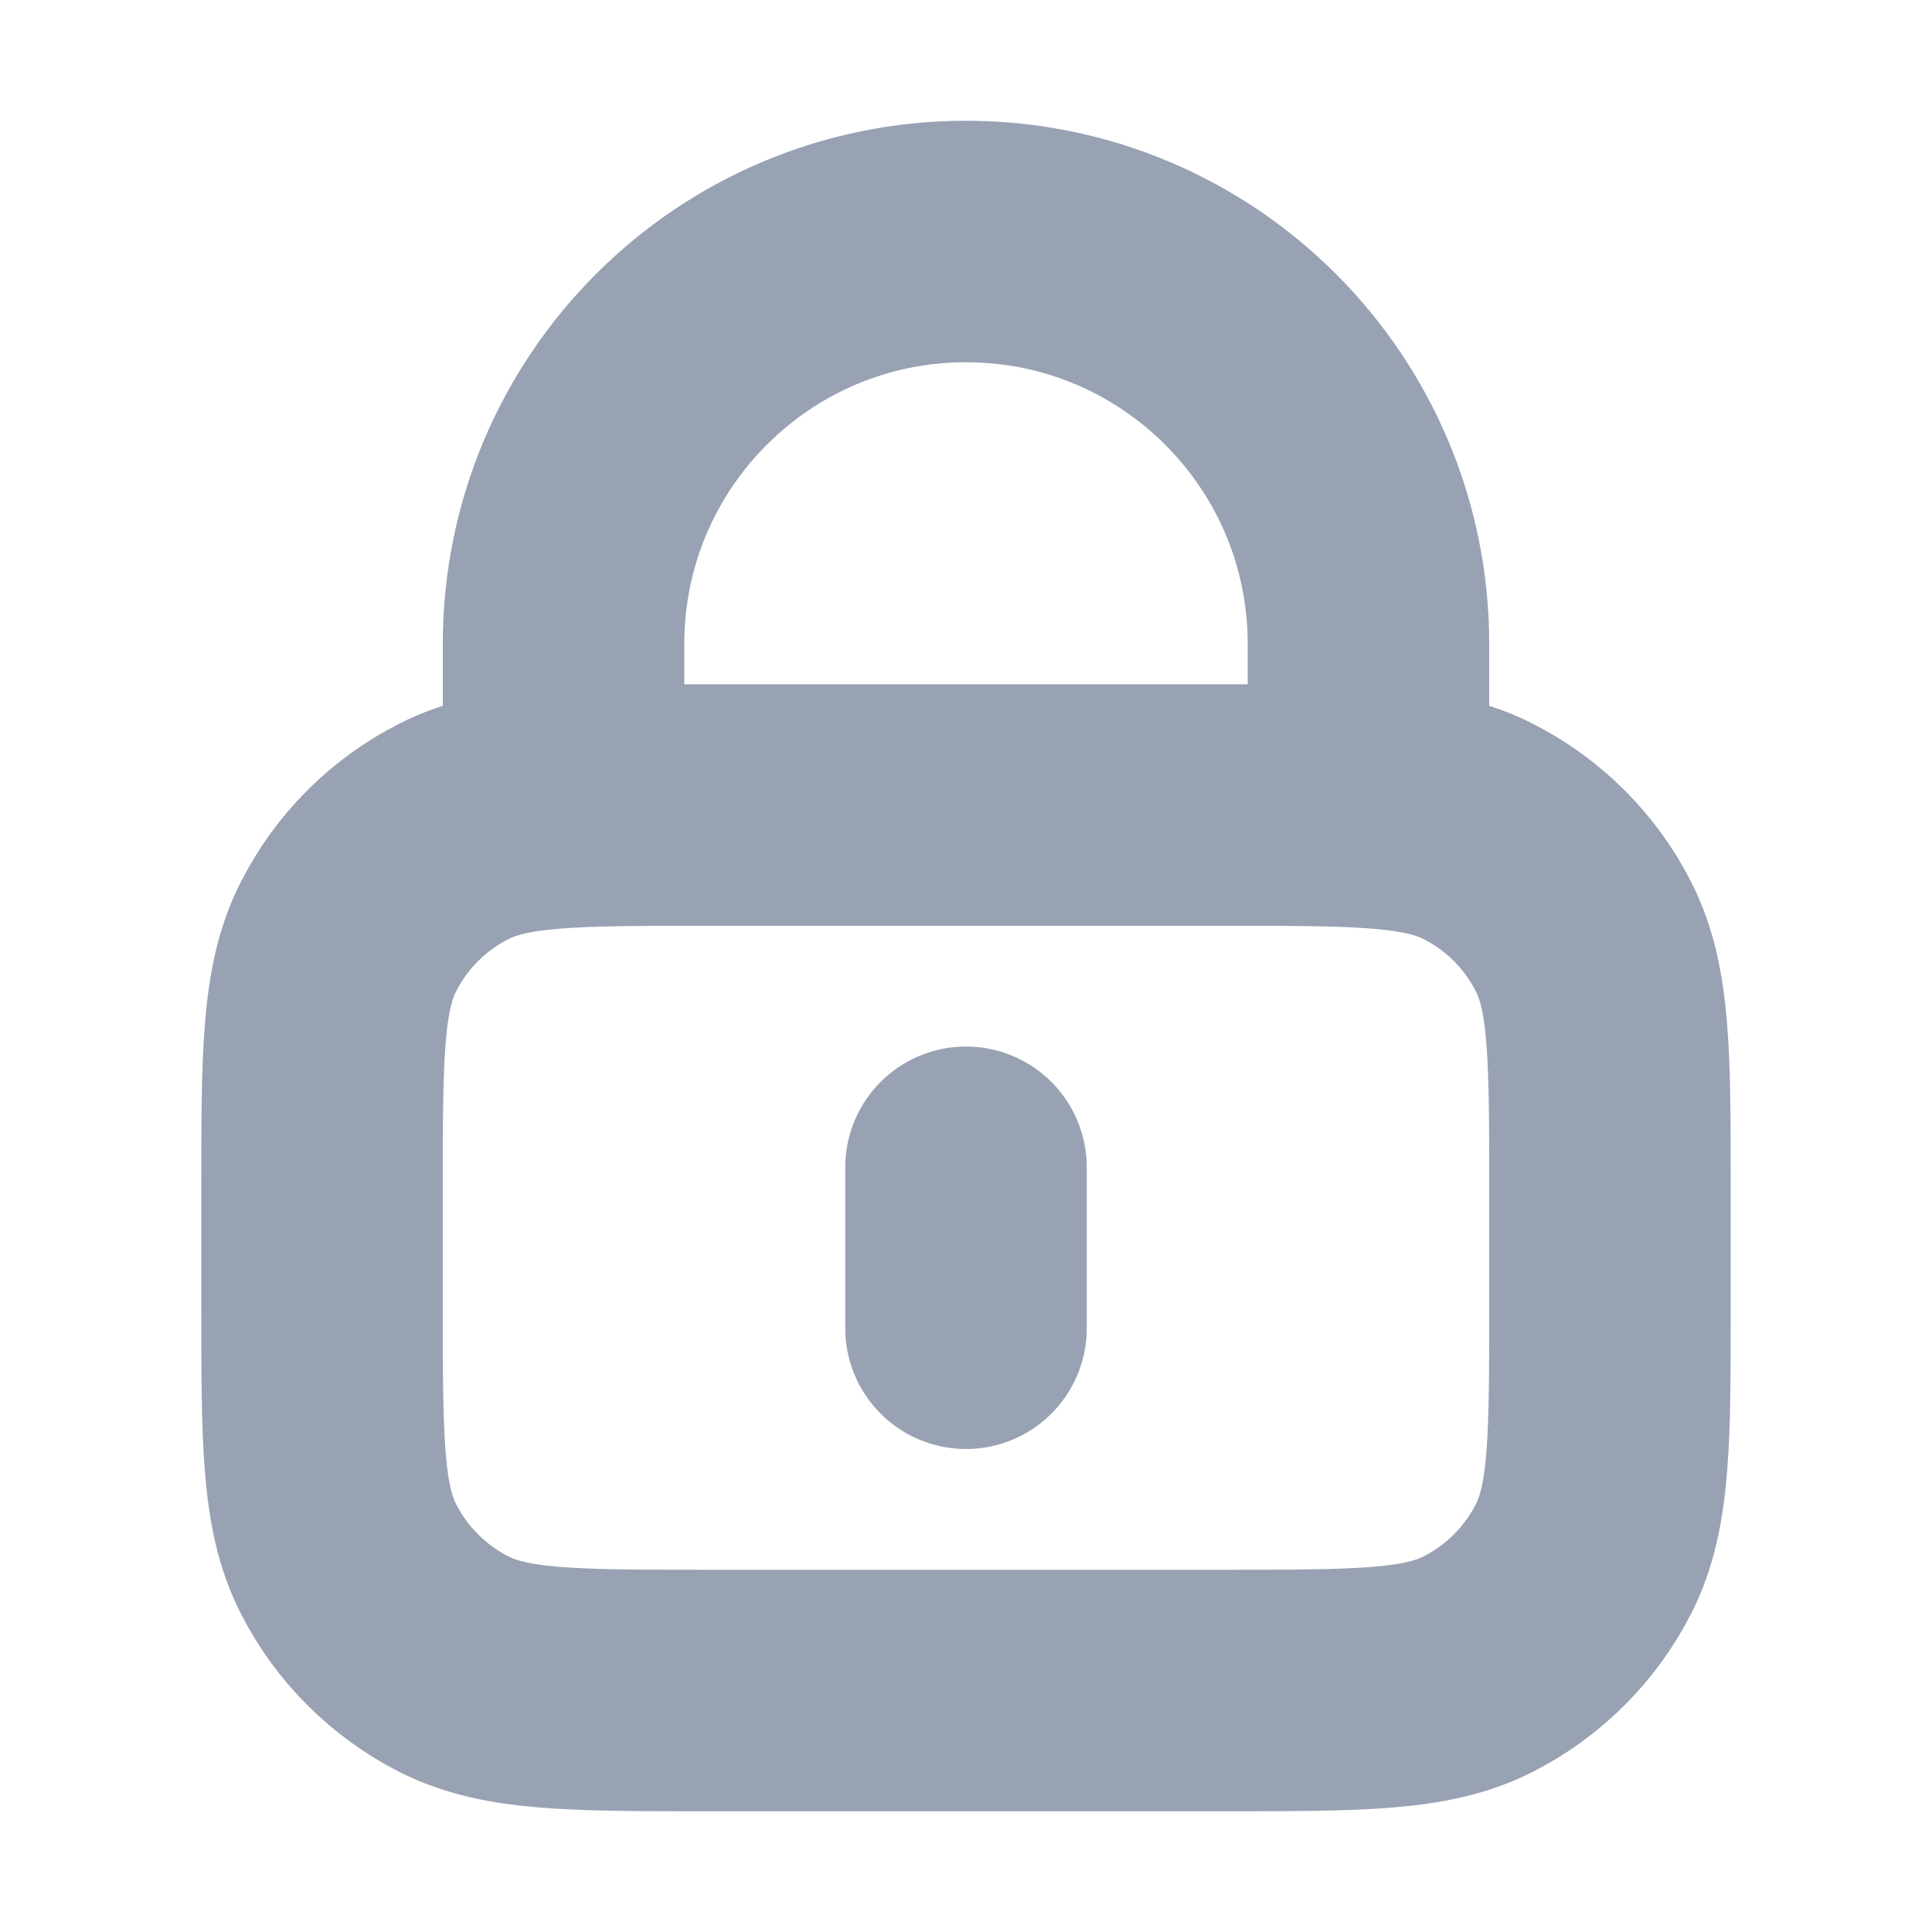 <svg width="16" height="16" viewBox="0 0 16 16" fill="none" xmlns="http://www.w3.org/2000/svg">
<g id="lock-01">
<path id="Icon" d="M11.333 6.667V5.333C11.333 3.492 9.841 2 8 2C6.159 2 4.667 3.492 4.667 5.333V6.667M8 9.667V11M5.867 14H10.133C11.253 14 11.813 14 12.241 13.782C12.618 13.59 12.924 13.284 13.115 12.908C13.333 12.48 13.333 11.92 13.333 10.8V9.867C13.333 8.747 13.333 8.187 13.115 7.759C12.924 7.382 12.618 7.076 12.241 6.885C11.813 6.667 11.253 6.667 10.133 6.667H5.867C4.747 6.667 4.187 6.667 3.759 6.885C3.382 7.076 3.076 7.382 2.885 7.759C2.667 8.187 2.667 8.747 2.667 9.867V10.8C2.667 11.92 2.667 12.48 2.885 12.908C3.076 13.284 3.382 13.59 3.759 13.782C4.187 14 4.747 14 5.867 14Z" stroke="#98A2B3" stroke-width="2" stroke-linecap="round" stroke-linejoin="round"/>
</g>
</svg>
